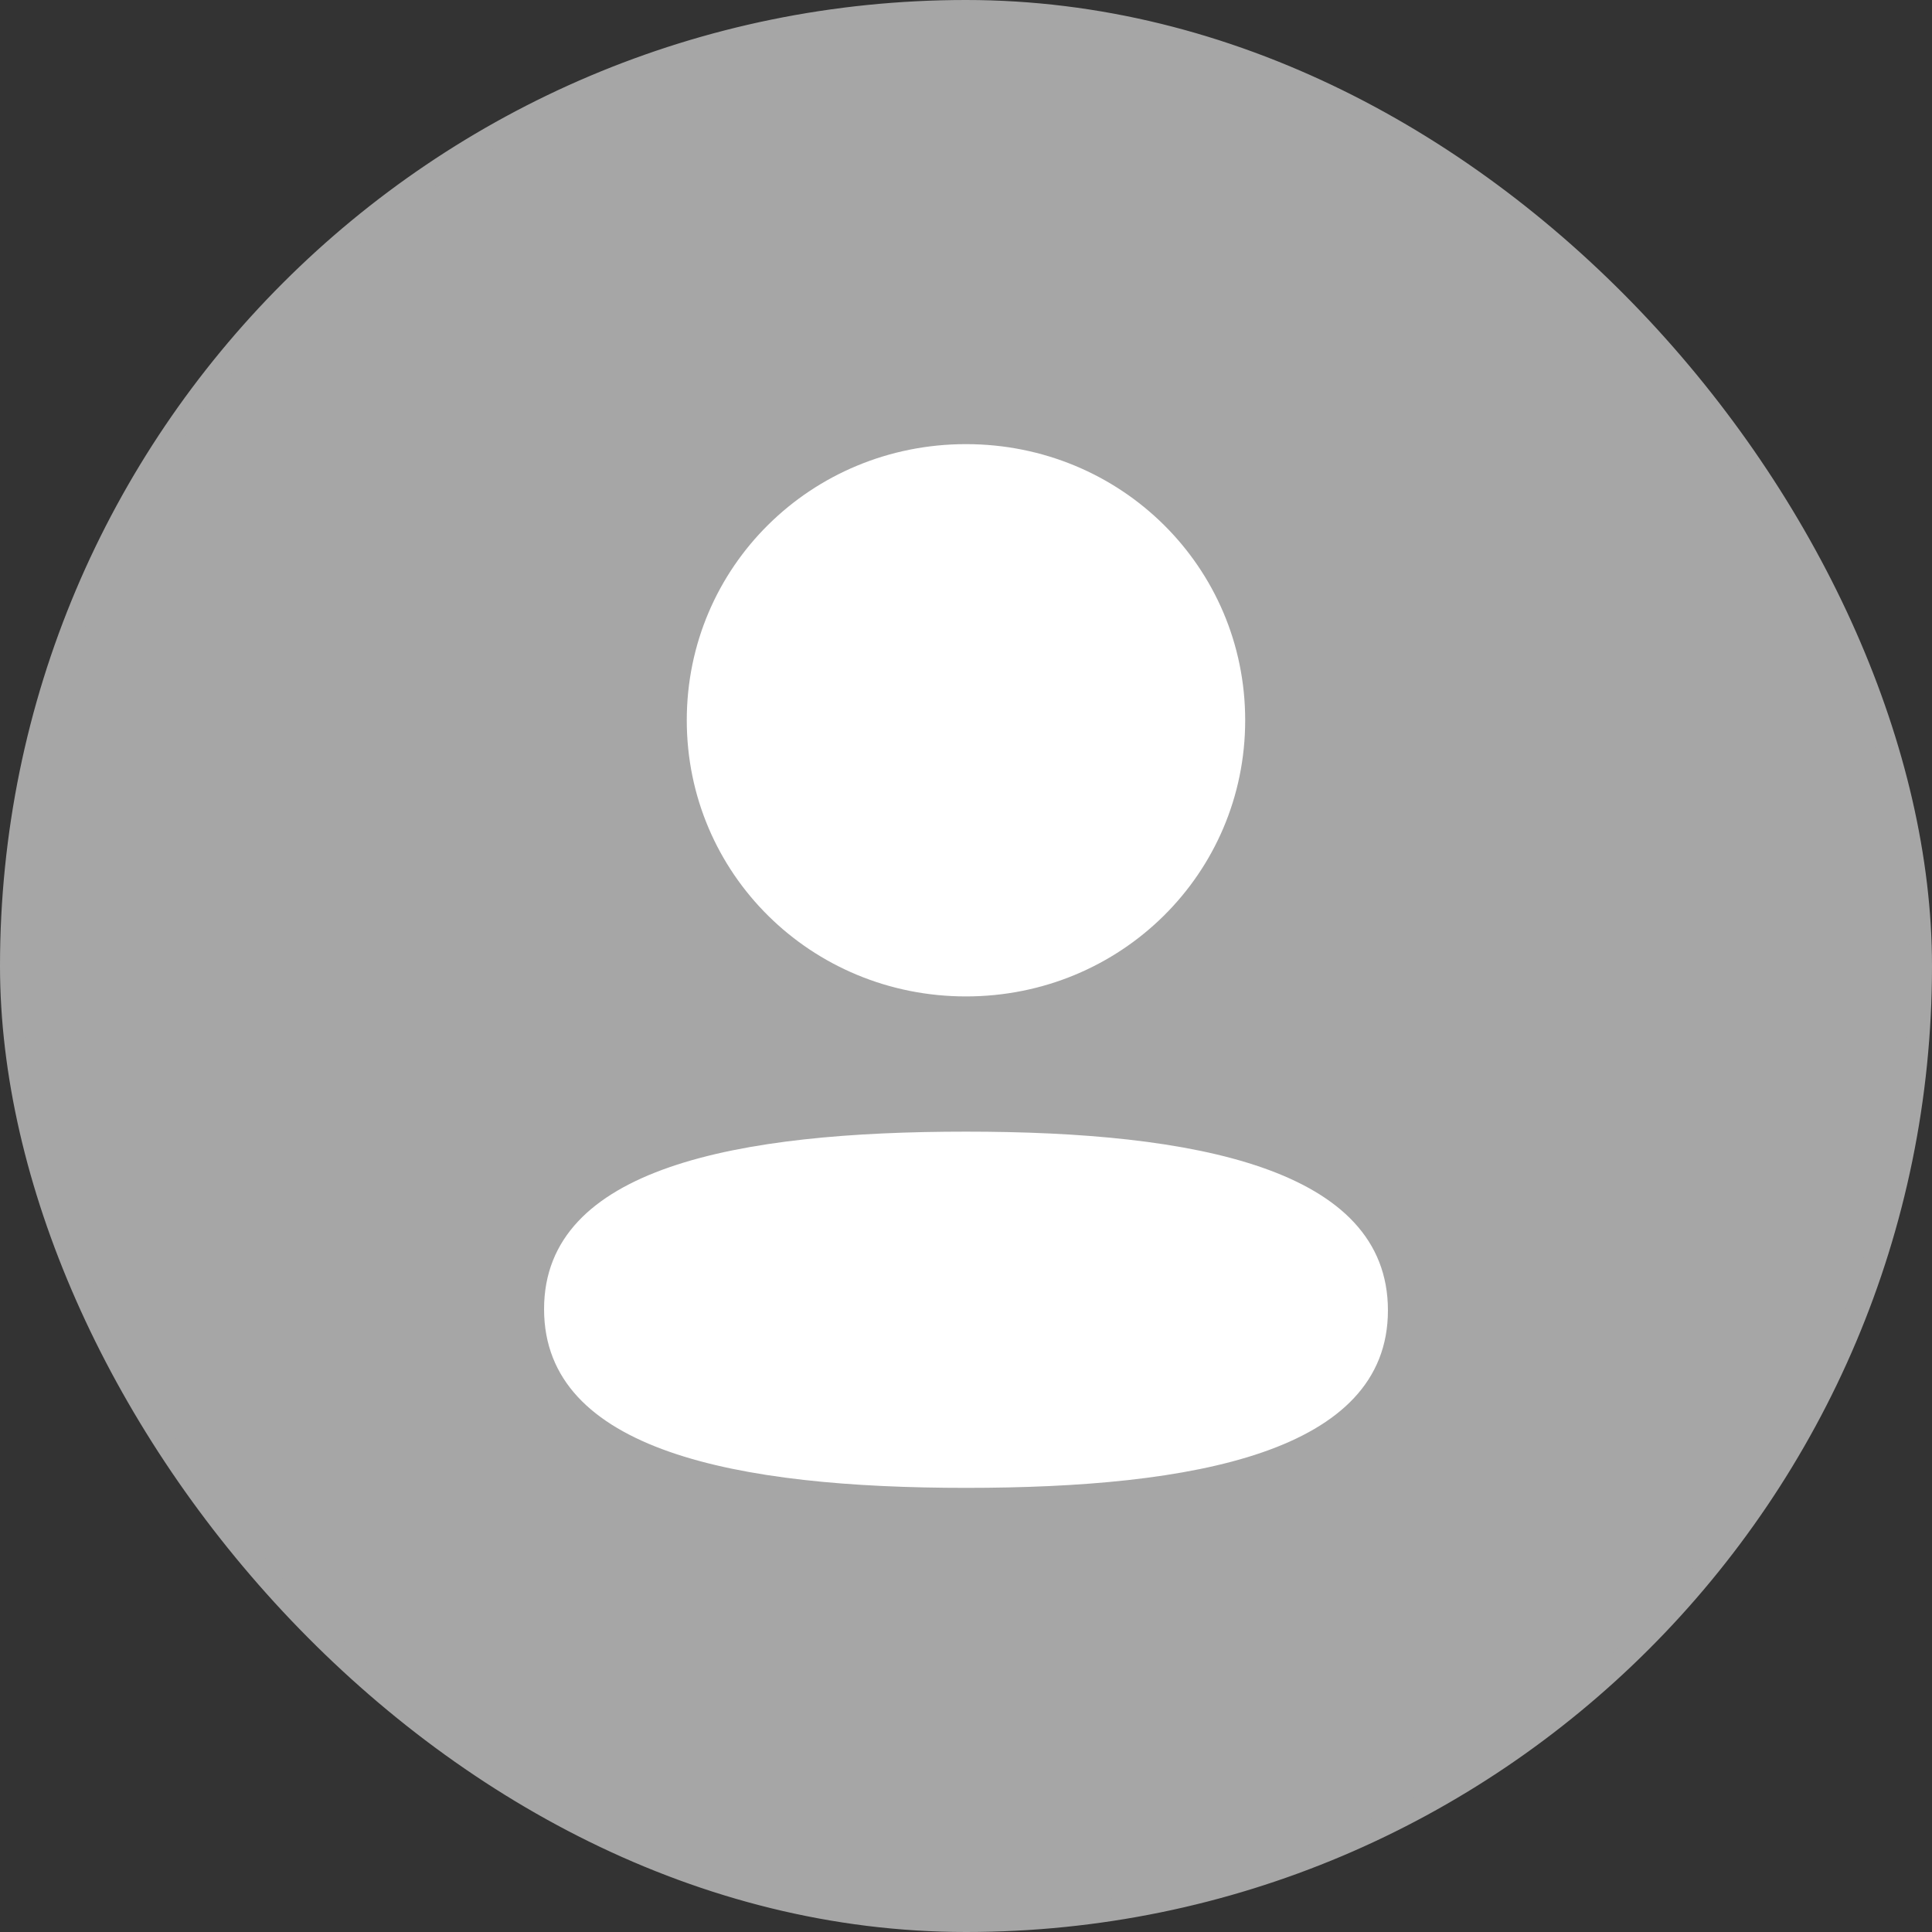 <svg width="87" height="87" viewBox="0 0 87 87" fill="none" xmlns="http://www.w3.org/2000/svg">
<rect x="0" y="0" width="87" height="87" fill="#333333" stroke="none"/>
<rect x="0.5" y="0.5" width="86" height="86" rx="43" fill="#A6A6A6"/>
<rect x="0.5" y="0.5" width="86" height="86" rx="43" stroke="#A6A6A6"/>
<path fill-rule="evenodd" clip-rule="evenodd" d="M56.072 32.434C56.072 39.336 50.479 44.87 43.499 44.87C36.521 44.87 30.926 39.336 30.926 32.434C30.926 25.532 36.521 20 43.499 20C50.479 20 56.072 25.532 56.072 32.434ZM43.5 67C33.198 67 24.5 65.343 24.5 58.951C24.5 52.557 33.253 50.959 43.5 50.959C53.804 50.959 62.5 52.615 62.5 59.008C62.5 65.402 53.747 67 43.5 67Z" fill="white"/>
</svg>
